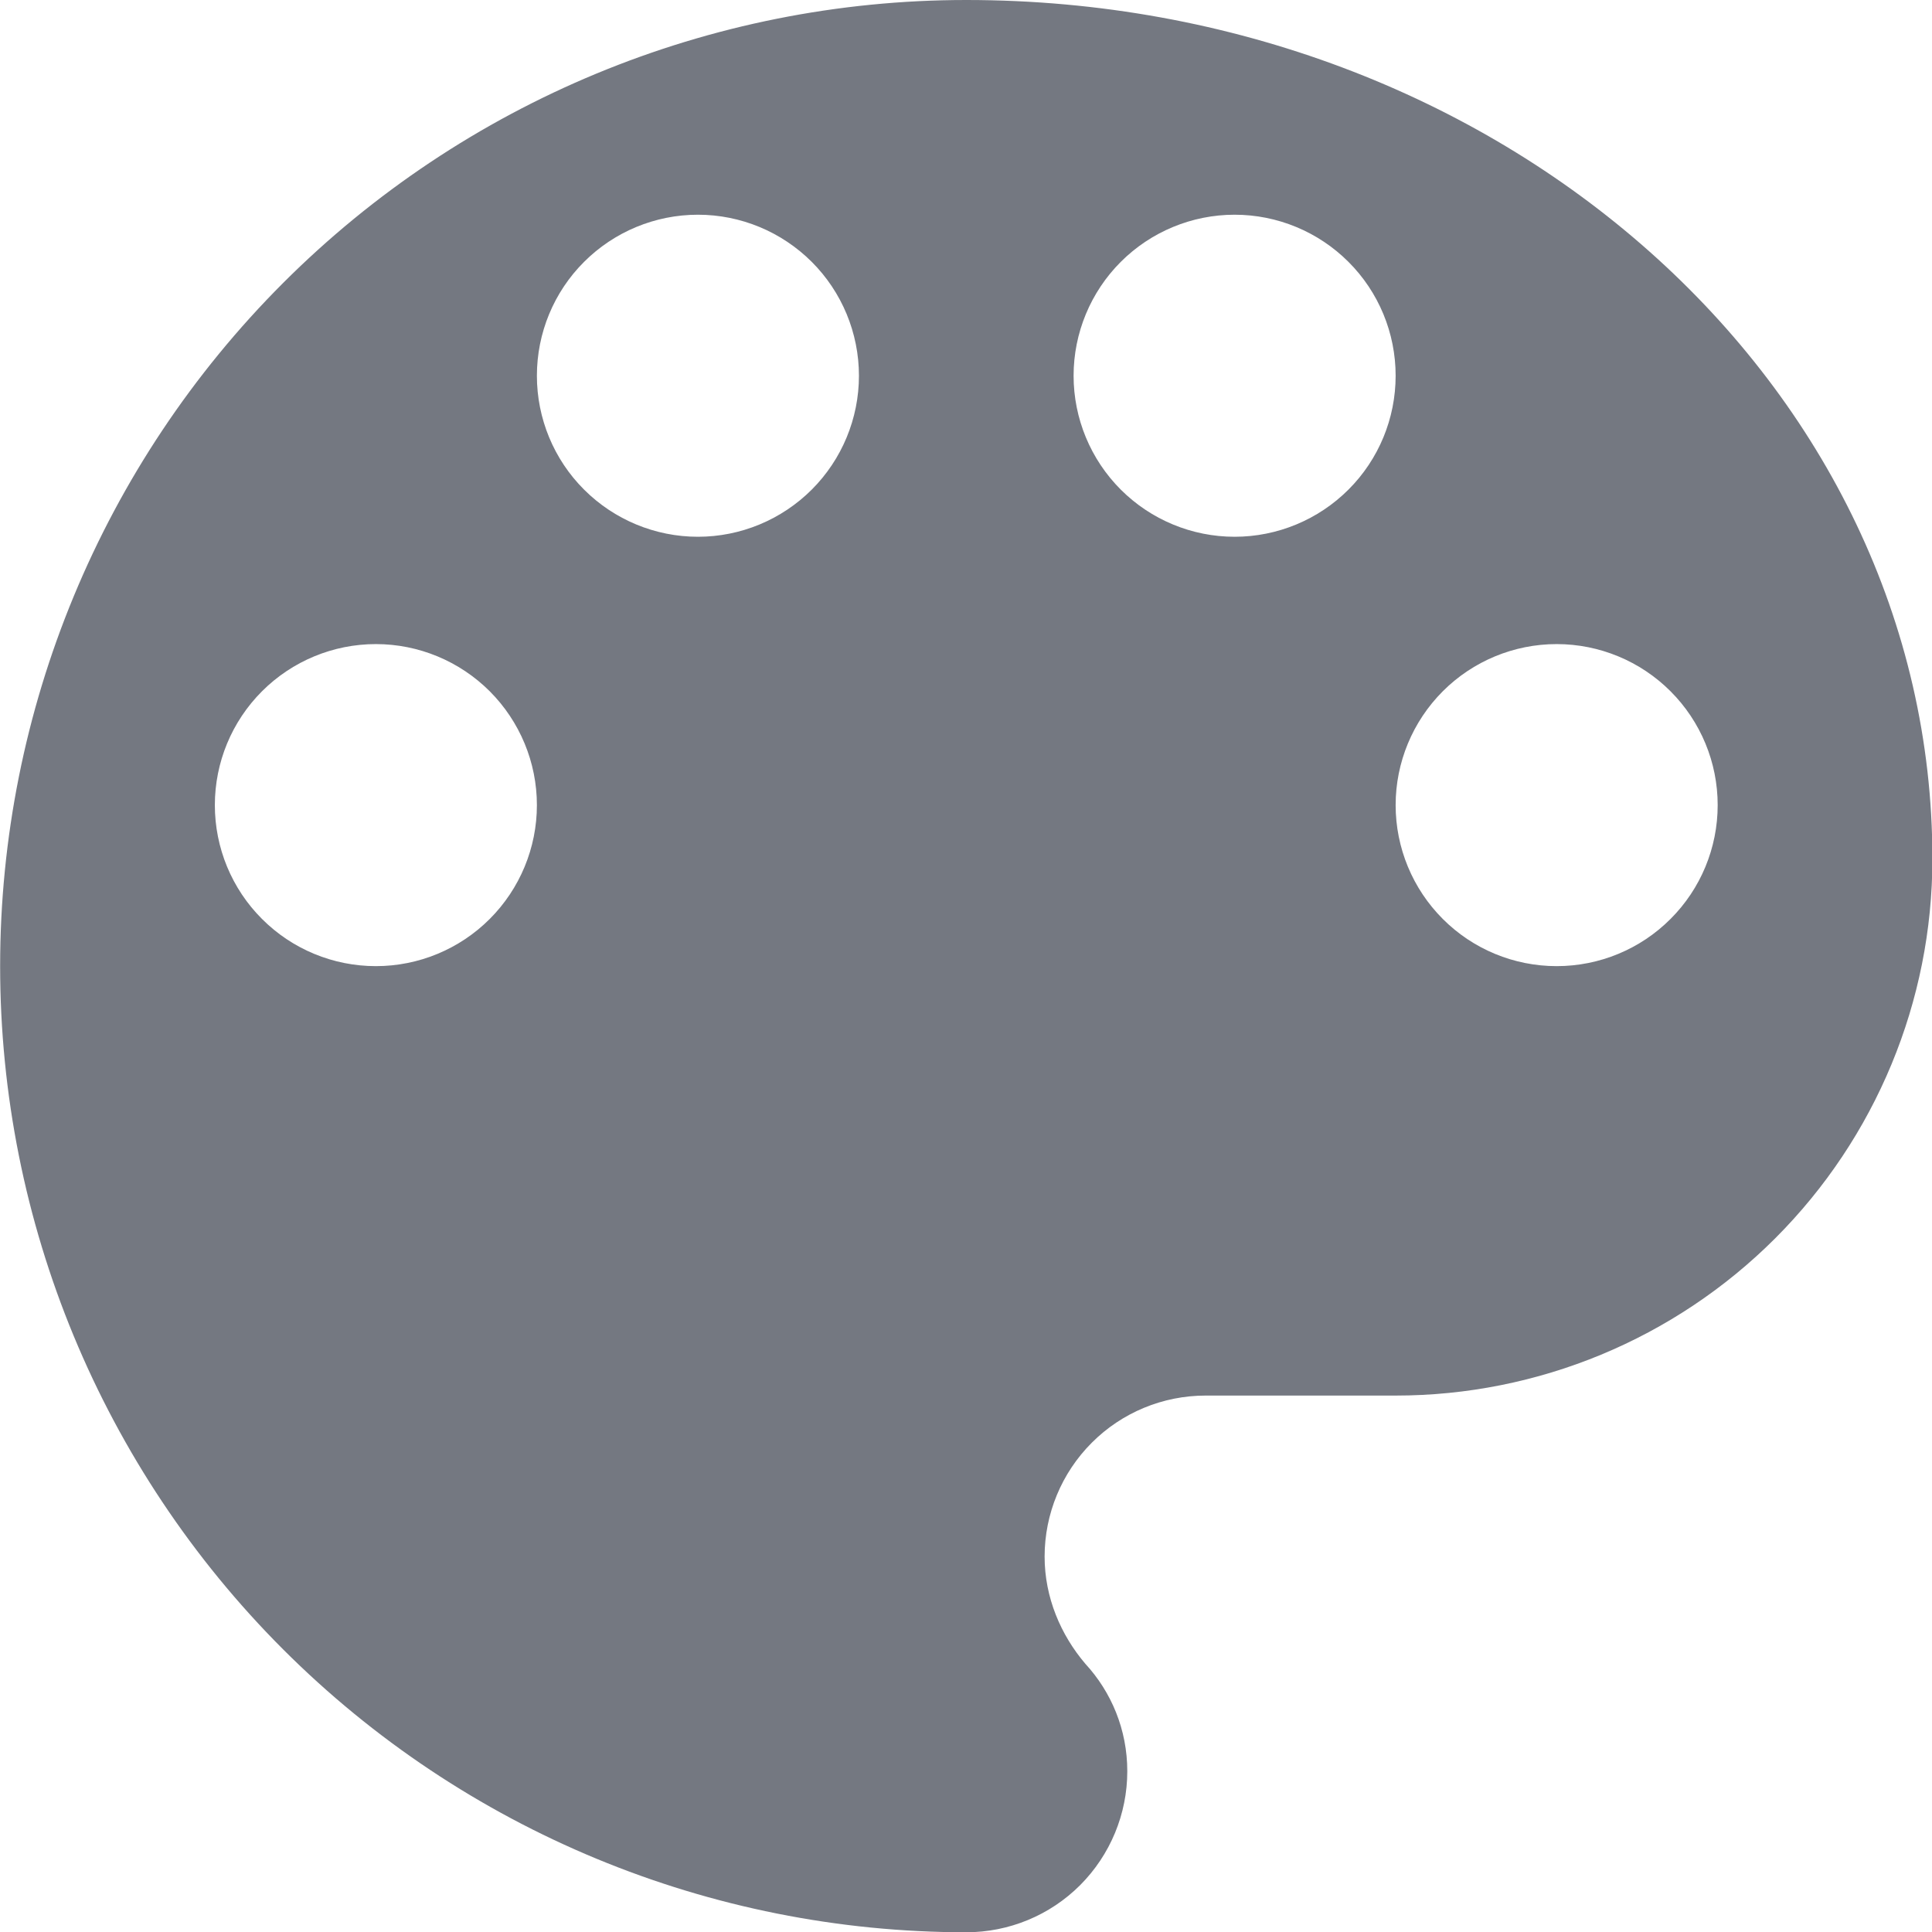 <svg width="29" height="29" viewBox="0 0 29 29" fill="none" xmlns="http://www.w3.org/2000/svg">
<path opacity="0.65" d="M23.366 14.502C22.725 14.502 22.11 14.248 21.657 13.794C21.204 13.341 20.949 12.726 20.949 12.085C20.949 11.444 21.204 10.83 21.657 10.376C22.11 9.923 22.725 9.668 23.366 9.668C24.007 9.668 24.622 9.923 25.075 10.376C25.529 10.83 25.783 11.444 25.783 12.085C25.783 12.726 25.529 13.341 25.075 13.794C24.622 14.248 24.007 14.502 23.366 14.502ZM18.532 8.057C17.891 8.057 17.276 7.802 16.823 7.349C16.37 6.896 16.115 6.281 16.115 5.64C16.115 4.999 16.37 4.384 16.823 3.931C17.276 3.478 17.891 3.223 18.532 3.223C19.173 3.223 19.788 3.478 20.241 3.931C20.695 4.384 20.949 4.999 20.949 5.64C20.949 6.281 20.695 6.896 20.241 7.349C19.788 7.802 19.173 8.057 18.532 8.057ZM10.476 8.057C9.835 8.057 9.22 7.802 8.767 7.349C8.313 6.896 8.059 6.281 8.059 5.64C8.059 4.999 8.313 4.384 8.767 3.931C9.22 3.478 9.835 3.223 10.476 3.223C11.117 3.223 11.731 3.478 12.185 3.931C12.638 4.384 12.893 4.999 12.893 5.64C12.893 6.281 12.638 6.896 12.185 7.349C11.731 7.802 11.117 8.057 10.476 8.057ZM5.642 14.502C5.001 14.502 4.386 14.248 3.933 13.794C3.479 13.341 3.225 12.726 3.225 12.085C3.225 11.444 3.479 10.83 3.933 10.376C4.386 9.923 5.001 9.668 5.642 9.668C6.283 9.668 6.897 9.923 7.351 10.376C7.804 10.83 8.059 11.444 8.059 12.085C8.059 12.726 7.804 13.341 7.351 13.794C6.897 14.248 6.283 14.502 5.642 14.502ZM14.504 0C10.658 0 6.969 1.528 4.249 4.248C1.53 6.968 0.002 10.656 0.002 14.502C0.002 18.349 1.53 22.037 4.249 24.757C6.969 27.477 10.658 29.004 14.504 29.004C15.145 29.004 15.76 28.75 16.213 28.297C16.666 27.843 16.921 27.228 16.921 26.587C16.921 25.959 16.679 25.395 16.293 24.976C15.922 24.541 15.68 23.977 15.68 23.365C15.68 22.724 15.935 22.109 16.388 21.656C16.841 21.202 17.456 20.948 18.097 20.948H20.949C23.086 20.948 25.135 20.099 26.646 18.588C28.157 17.077 29.006 15.028 29.006 12.891C29.006 5.769 22.512 0 14.504 0Z" fill="#2A303E"/>
</svg>
